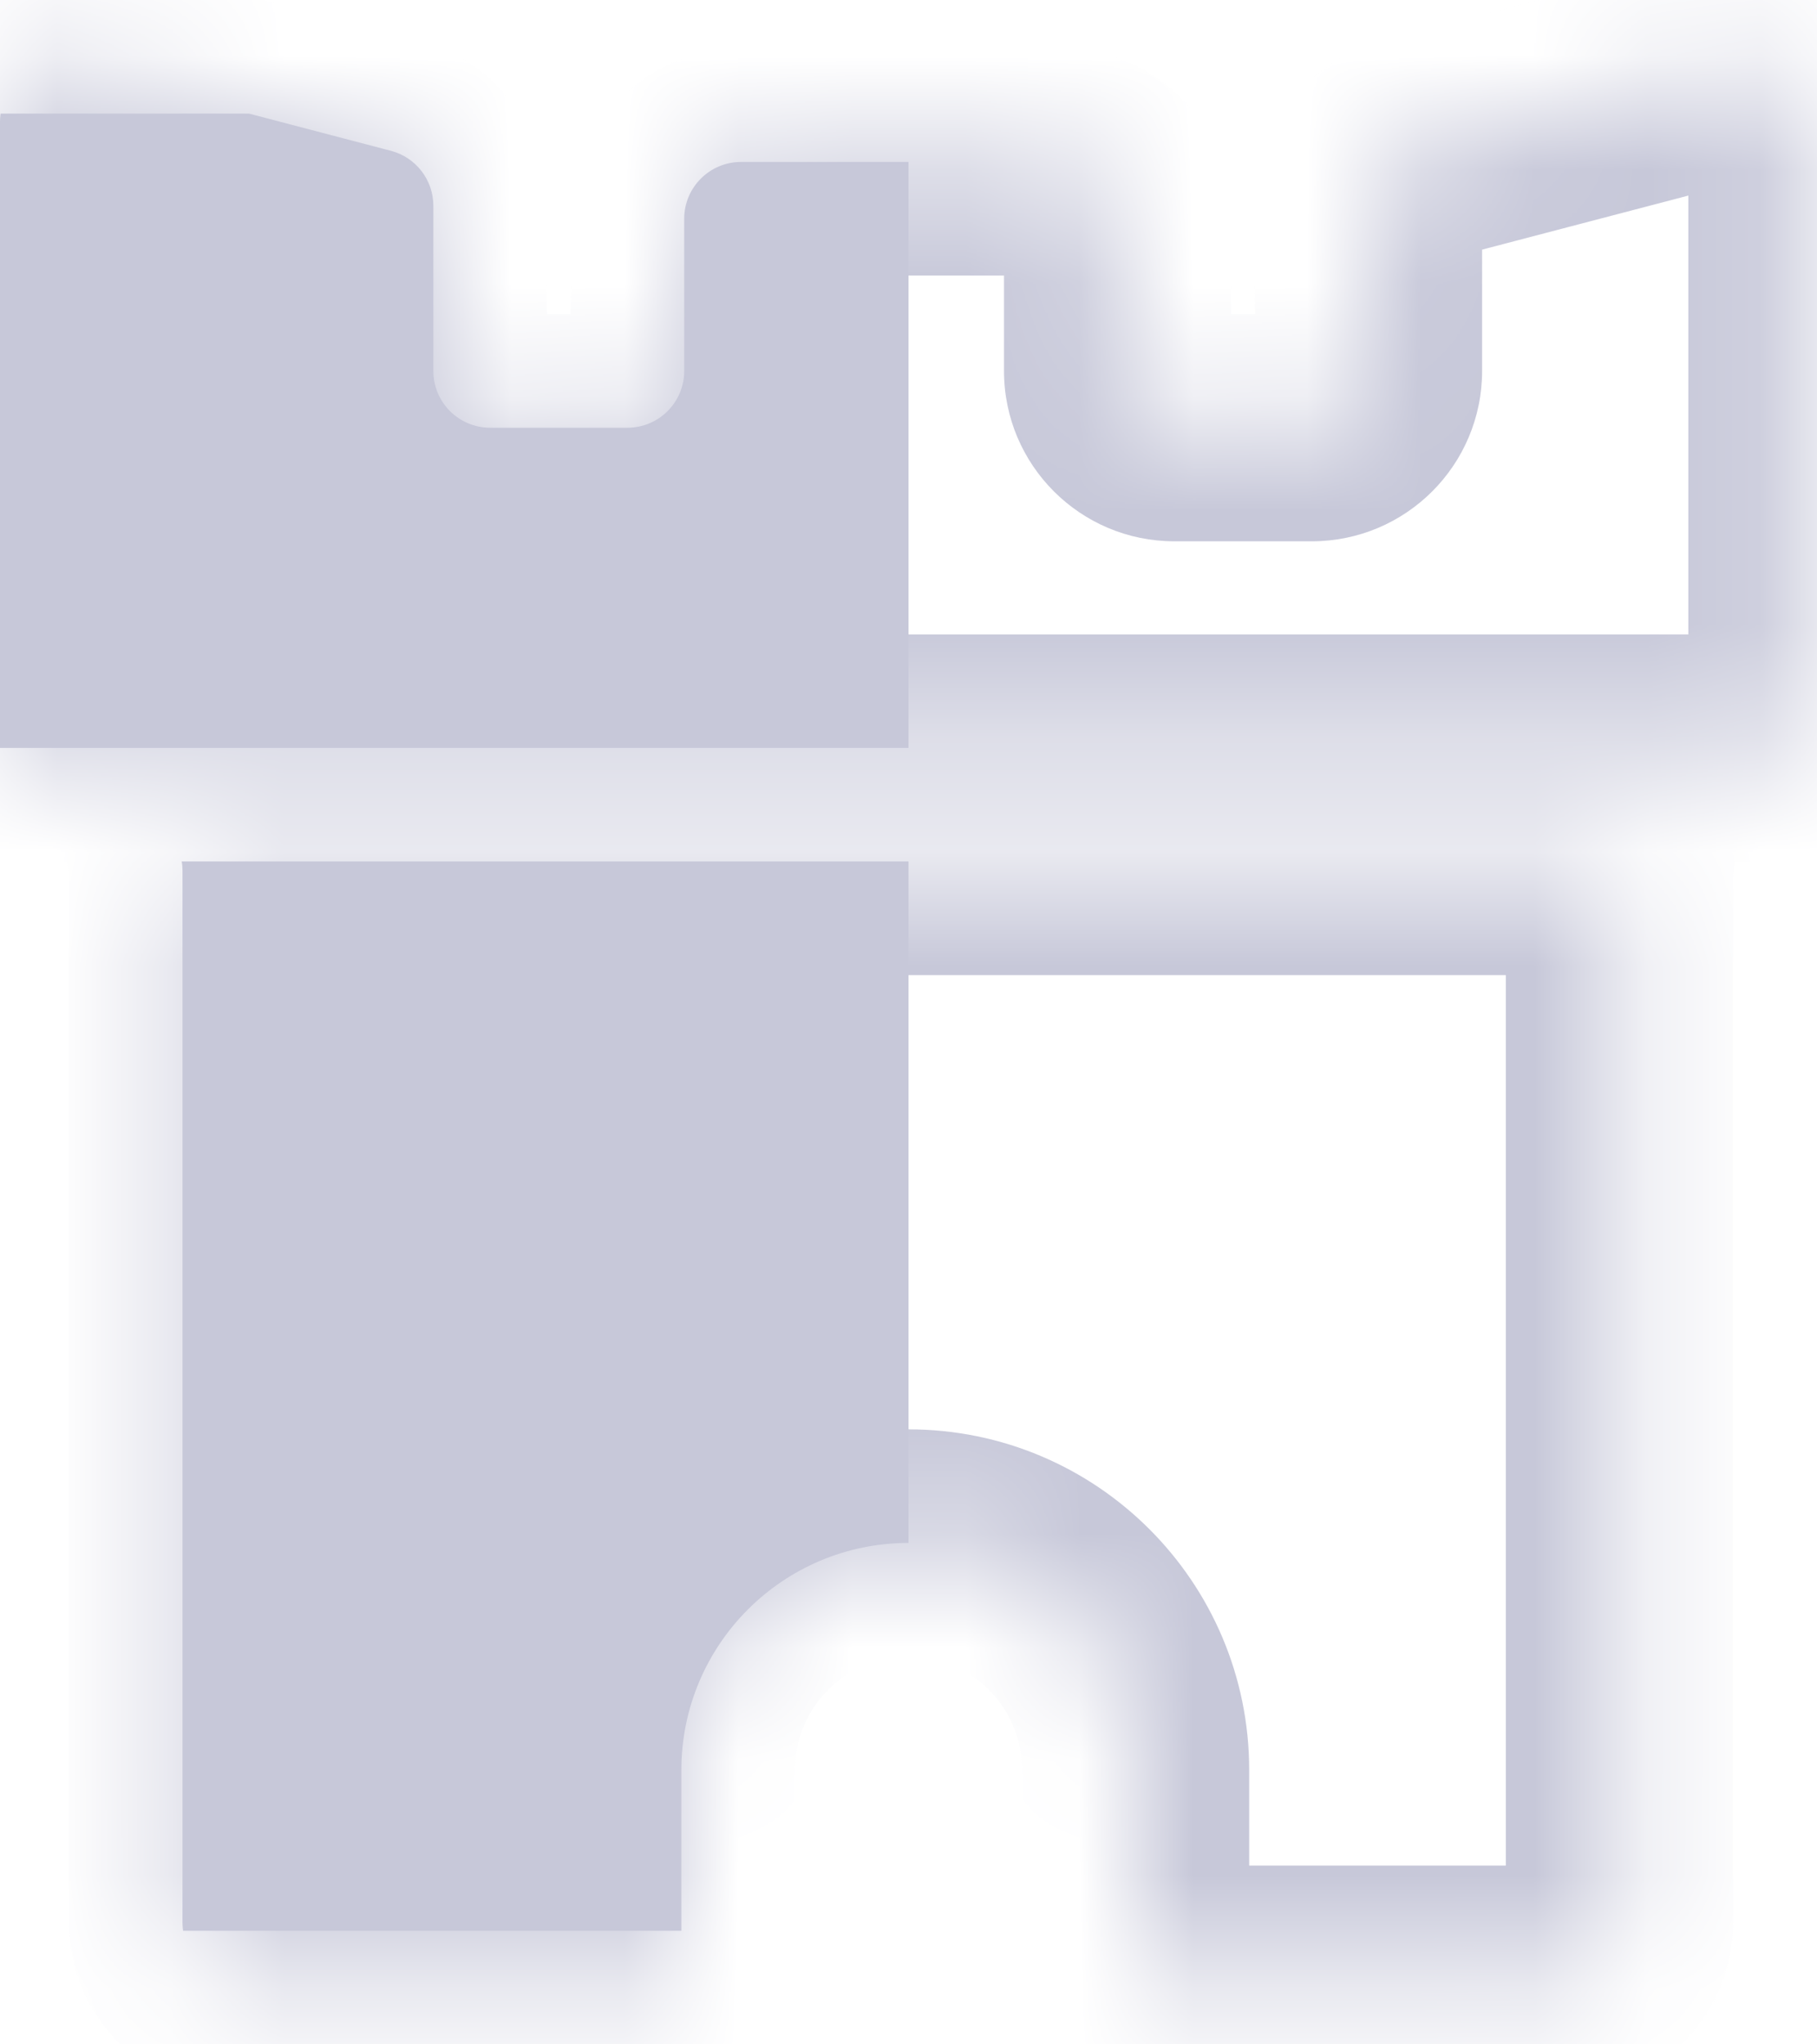 <svg width="16" height="18" viewBox="0 0 16 18" fill="none" xmlns="http://www.w3.org/2000/svg">
<mask id="path-1-inside-1_157_17891" fill="white">
<path fill-rule="evenodd" clip-rule="evenodd" d="M0 1.074C0 0.746 0.31 0.507 0.627 0.59L3.443 1.328C3.663 1.386 3.816 1.585 3.816 1.812V3.266C3.816 3.543 4.04 3.766 4.316 3.766H5.525C5.801 3.766 6.025 3.543 6.025 3.266V1.926C6.025 1.65 6.249 1.426 6.525 1.426H9.341C9.617 1.426 9.841 1.65 9.841 1.926V3.266C9.841 3.543 10.065 3.766 10.341 3.766H11.551C11.827 3.766 12.051 3.543 12.051 3.266V1.812C12.051 1.585 12.204 1.386 12.424 1.328L15.24 0.59C15.557 0.507 15.867 0.746 15.867 1.074V6.586H0V1.074ZM1.6 7.586C1.605 7.612 1.607 7.639 1.607 7.666V16.926C1.607 17.202 1.831 17.426 2.107 17.426H6V15.585C6 14.481 6.895 13.585 8 13.585C9.105 13.585 10 14.481 10 15.585V17.426H13.76C14.036 17.426 14.26 17.202 14.26 16.926V7.666C14.26 7.639 14.262 7.612 14.266 7.586H1.6Z"/>
</mask>
<path d="M0.627 0.59L0.88 -0.377L0.627 0.59ZM3.443 1.328L3.696 0.361L3.696 0.361L3.443 1.328ZM12.424 1.328L12.677 2.296L12.677 2.296L12.424 1.328ZM15.24 0.59L15.493 1.558L15.493 1.558L15.24 0.59ZM15.867 6.586V7.586H16.867V6.586H15.867ZM0 6.586H-1V7.586H0V6.586ZM1.6 7.586V6.586H0.424L0.613 7.746L1.6 7.586ZM6 17.426V18.426H7V17.426H6ZM10 17.426H9V18.426H10V17.426ZM14.266 7.586L15.253 7.746L15.442 6.586H14.266V7.586ZM0.88 -0.377C-0.071 -0.626 -1 0.091 -1 1.074H1C1 1.402 0.69 1.641 0.373 1.558L0.88 -0.377ZM3.696 0.361L0.88 -0.377L0.373 1.558L3.189 2.296L3.696 0.361ZM4.816 1.812C4.816 1.13 4.356 0.534 3.696 0.361L3.189 2.296C2.969 2.238 2.816 2.039 2.816 1.812H4.816ZM4.816 3.266V1.812H2.816V3.266H4.816ZM4.316 2.766C4.592 2.766 4.816 2.99 4.816 3.266H2.816C2.816 4.095 3.488 4.766 4.316 4.766V2.766ZM5.525 2.766H4.316V4.766H5.525V2.766ZM5.025 3.266C5.025 2.99 5.249 2.766 5.525 2.766V4.766C6.354 4.766 7.025 4.095 7.025 3.266H5.025ZM5.025 1.926V3.266H7.025V1.926H5.025ZM6.525 0.426C5.697 0.426 5.025 1.098 5.025 1.926H7.025C7.025 2.202 6.801 2.426 6.525 2.426V0.426ZM9.341 0.426H6.525V2.426H9.341V0.426ZM10.841 1.926C10.841 1.098 10.17 0.426 9.341 0.426V2.426C9.065 2.426 8.841 2.202 8.841 1.926H10.841ZM10.841 3.266V1.926H8.841V3.266H10.841ZM10.341 2.766C10.617 2.766 10.841 2.99 10.841 3.266H8.841C8.841 4.095 9.513 4.766 10.341 4.766V2.766ZM11.551 2.766H10.341V4.766H11.551V2.766ZM11.051 3.266C11.051 2.99 11.274 2.766 11.551 2.766V4.766C12.379 4.766 13.051 4.095 13.051 3.266H11.051ZM11.051 1.812V3.266H13.051V1.812H11.051ZM12.17 0.361C11.511 0.534 11.051 1.13 11.051 1.812H13.051C13.051 2.039 12.897 2.238 12.677 2.296L12.17 0.361ZM14.986 -0.377L12.17 0.361L12.677 2.296L15.493 1.558L14.986 -0.377ZM16.867 1.074C16.867 0.091 15.937 -0.626 14.986 -0.377L15.493 1.558C15.177 1.641 14.867 1.402 14.867 1.074H16.867ZM16.867 6.586V1.074H14.867V6.586H16.867ZM0 7.586H15.867V5.586H0V7.586ZM-1 1.074V6.586H1V1.074H-1ZM0.613 7.746C0.609 7.72 0.607 7.693 0.607 7.666H2.607C2.607 7.585 2.6 7.504 2.587 7.425L0.613 7.746ZM0.607 7.666V16.926H2.607V7.666H0.607ZM0.607 16.926C0.607 17.755 1.278 18.426 2.107 18.426V16.426C2.383 16.426 2.607 16.65 2.607 16.926H0.607ZM2.107 18.426H6V16.426H2.107V18.426ZM7 17.426V15.585H5V17.426H7ZM7 15.585C7 15.033 7.448 14.585 8 14.585V12.585C6.343 12.585 5 13.929 5 15.585H7ZM8 14.585C8.552 14.585 9 15.033 9 15.585H11C11 13.929 9.657 12.585 8 12.585V14.585ZM9 15.585V17.426H11V15.585H9ZM10 18.426H13.76V16.426H10V18.426ZM13.76 18.426C14.588 18.426 15.26 17.755 15.26 16.926H13.26C13.26 16.65 13.484 16.426 13.76 16.426V18.426ZM15.26 16.926V7.666H13.26V16.926H15.26ZM15.26 7.666C15.26 7.693 15.258 7.72 15.253 7.746L13.279 7.425C13.267 7.504 13.26 7.585 13.26 7.666H15.26ZM14.266 6.586H1.6V8.586H14.266V6.586Z" fill="#C7C8D9" mask="url(#path-1-inside-1_157_17891)"/>
<g clip-path="url(#clip0_157_17891)">
<path fill-rule="evenodd" clip-rule="evenodd" d="M0 1.074C0 0.746 0.31 0.507 0.627 0.59L3.443 1.328C3.663 1.386 3.816 1.585 3.816 1.812V3.266C3.816 3.543 4.04 3.766 4.316 3.766H5.525C5.801 3.766 6.025 3.543 6.025 3.266V1.926C6.025 1.65 6.249 1.426 6.525 1.426H9.341C9.617 1.426 9.841 1.65 9.841 1.926V3.266C9.841 3.543 10.065 3.766 10.341 3.766H11.551C11.827 3.766 12.051 3.543 12.051 3.266V1.812C12.051 1.585 12.204 1.386 12.424 1.328L15.24 0.59C15.557 0.507 15.867 0.746 15.867 1.074V6.585H0V1.074ZM1.6 7.585C1.605 7.612 1.607 7.639 1.607 7.666V16.926C1.607 17.202 1.831 17.426 2.107 17.426H6V15.585C6 14.481 6.895 13.585 8 13.585C9.105 13.585 10 14.481 10 15.585V17.426H13.76C14.036 17.426 14.26 17.202 14.26 16.926V7.666C14.26 7.639 14.262 7.612 14.267 7.585H1.6Z" fill="#C7C8D9"/>
</g>
<defs>
<clipPath id="clip0_157_17891">
<rect width="8" height="16" fill="white" transform="translate(0 1)"/>
</clipPath>
</defs>
</svg>
